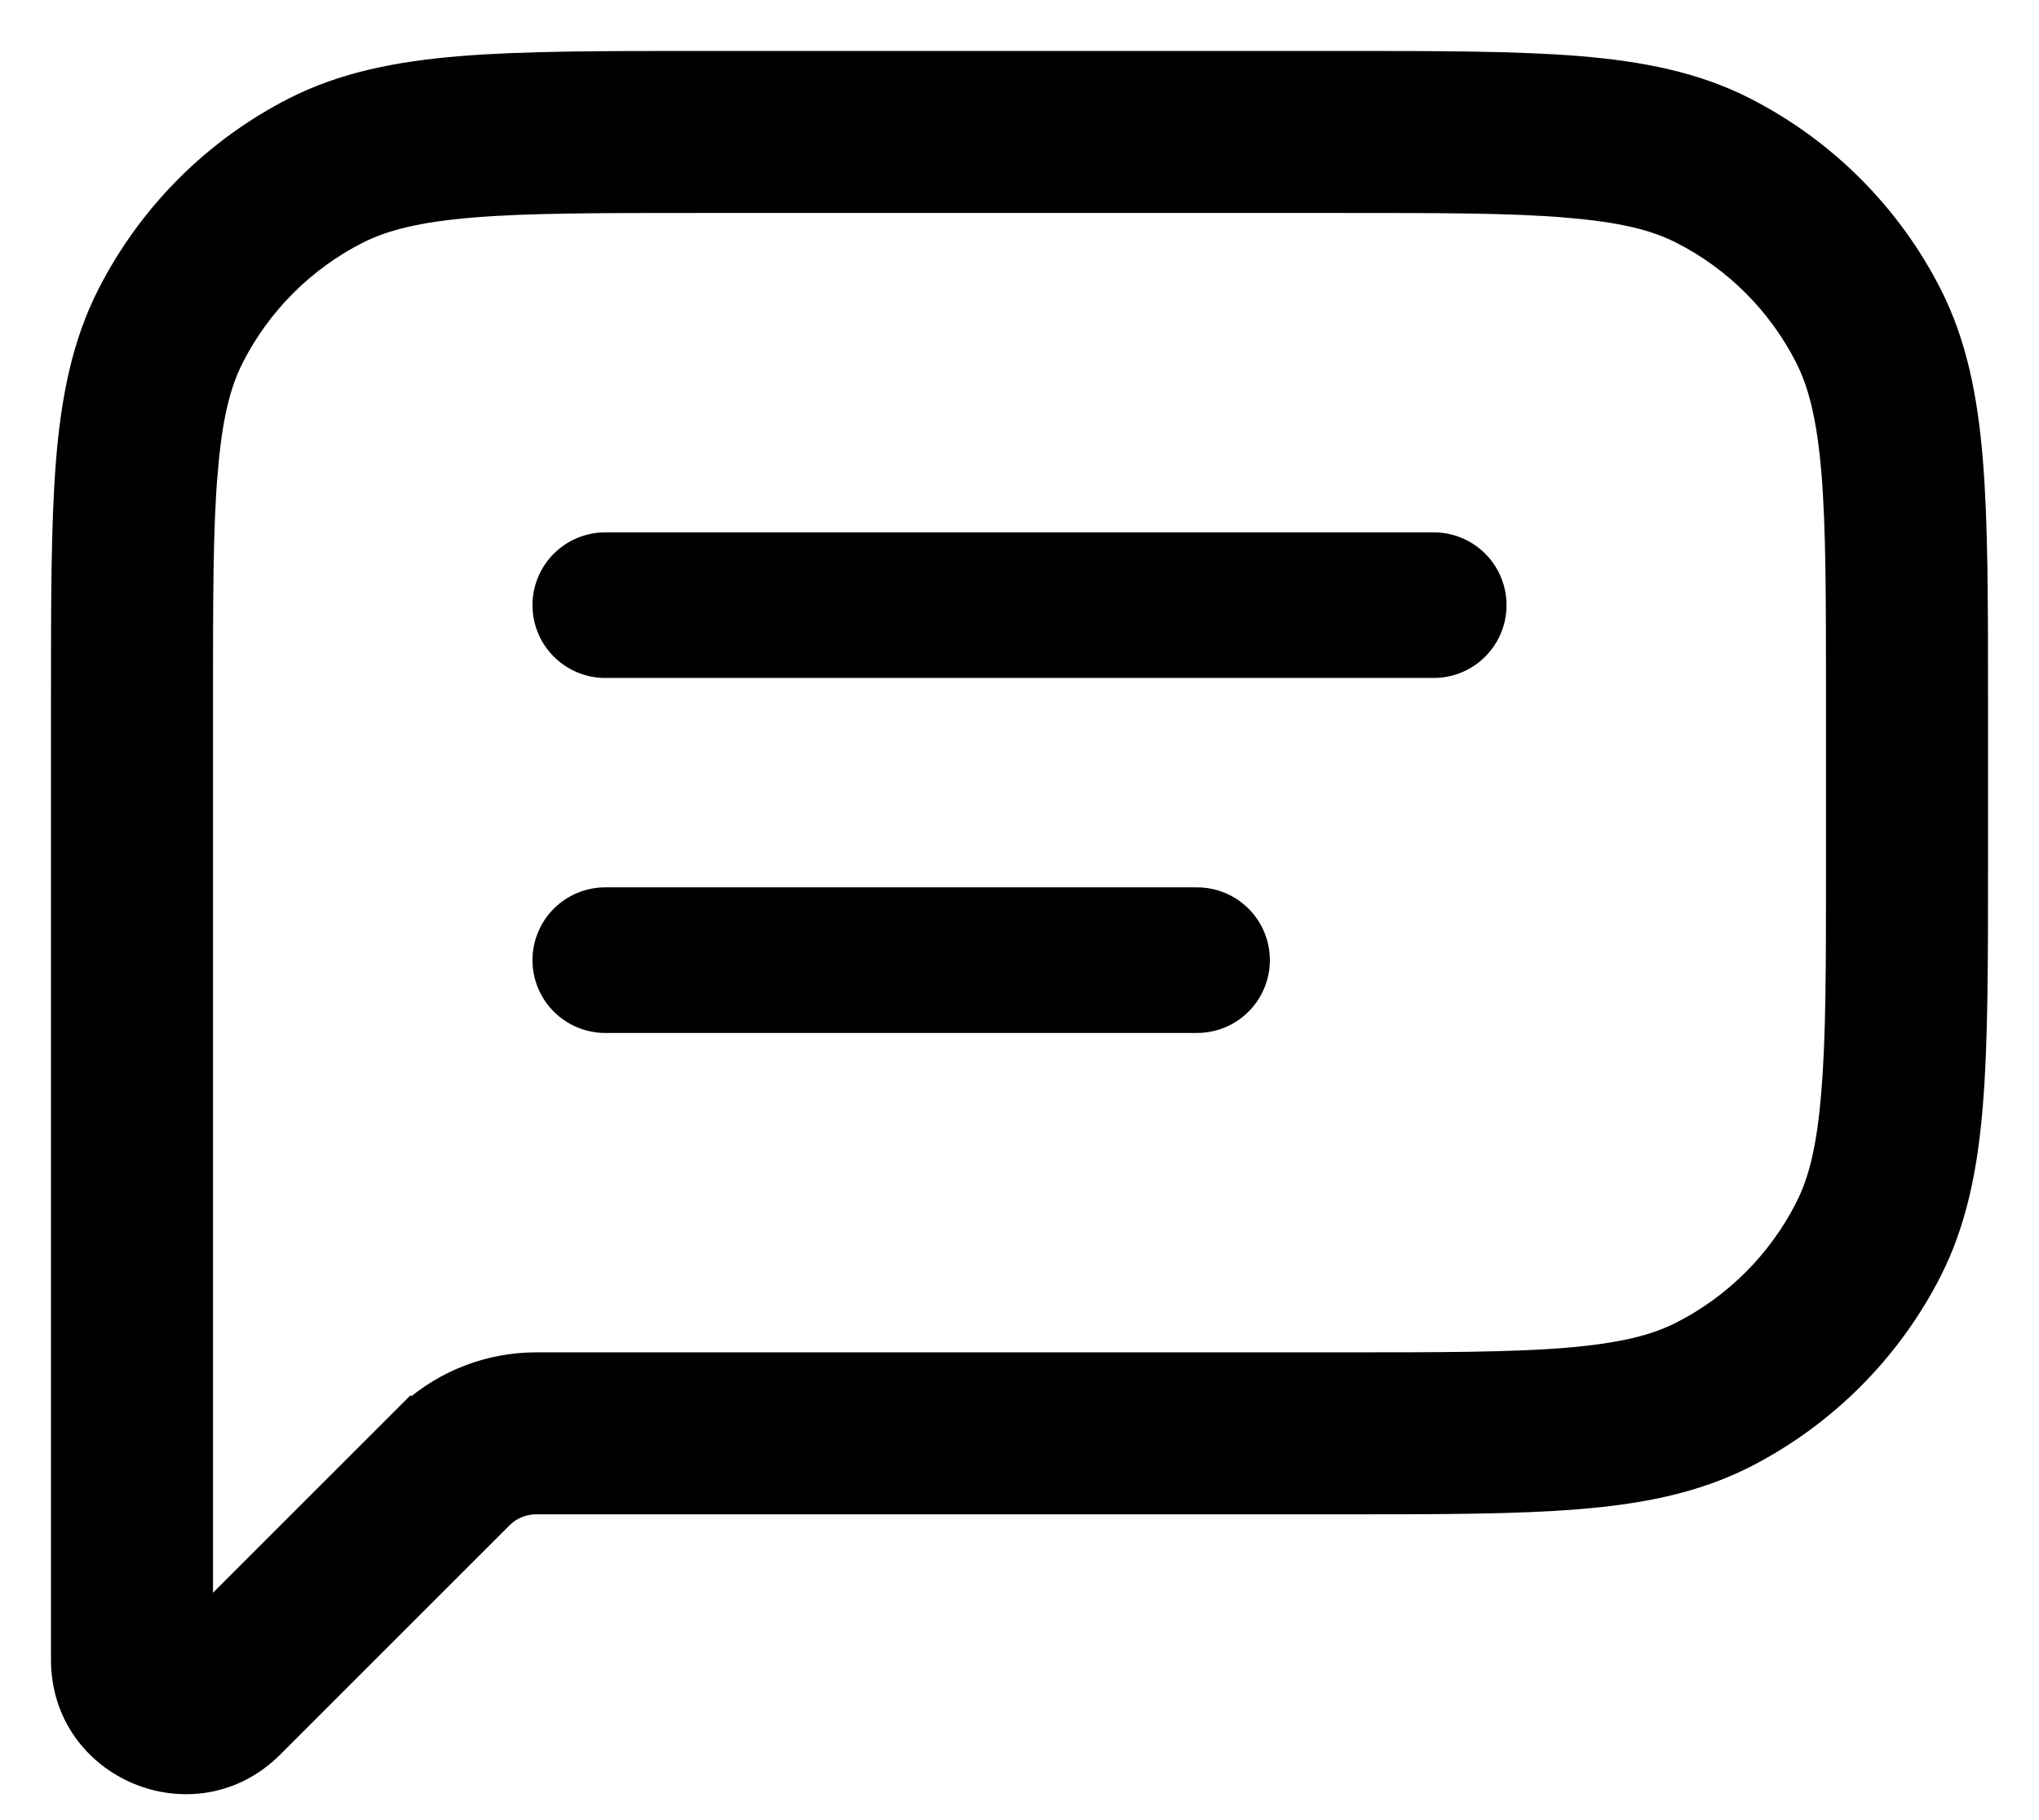 <svg width="28" height="25" viewBox="0 0 28 25" fill="none" xmlns="http://www.w3.org/2000/svg">
<path d="M23.089 18.299C22.725 18.485 22.265 18.599 21.512 18.662C20.746 18.725 19.768 18.725 18.387 18.725H7.36H7.36C6.725 18.726 6.114 18.96 5.642 19.38L5.638 19.376L5.532 19.482L2.775 22.239V19.688V11.562V9.613C2.775 8.232 2.775 7.253 2.839 6.489L2.84 6.488C2.901 5.735 3.015 5.275 3.201 4.911L3.201 4.911C3.576 4.175 4.175 3.576 4.911 3.201C5.275 3.017 5.736 2.9 6.489 2.838C7.253 2.775 8.232 2.775 9.613 2.775H18.387C19.768 2.775 20.745 2.775 21.511 2.839L21.512 2.84C22.265 2.901 22.725 3.015 23.089 3.201L23.089 3.201C23.825 3.576 24.423 4.175 24.798 4.911L24.798 4.911C24.983 5.275 25.099 5.736 25.162 6.489C25.225 7.253 25.225 8.232 25.225 9.613V11.887C25.225 13.268 25.225 14.247 25.16 15.011L25.16 15.012C25.099 15.765 24.985 16.225 24.798 16.588L24.798 16.589C24.423 17.325 23.824 17.924 23.089 18.299L23.089 18.299ZM3.742 23.994L6.893 20.843L6.893 20.843C7.017 20.72 7.185 20.65 7.36 20.65C7.36 20.65 7.36 20.65 7.36 20.65H18.387H18.394C19.741 20.65 20.808 20.65 21.668 20.58C22.54 20.509 23.283 20.36 23.963 20.015L23.963 20.015C25.061 19.455 25.955 18.561 26.515 17.463L26.515 17.463C26.86 16.783 27.009 16.04 27.08 15.168C27.15 14.308 27.15 13.239 27.15 11.894V11.887V9.613V9.606C27.15 8.259 27.15 7.192 27.08 6.333C27.009 5.46 26.86 4.717 26.515 4.037L26.515 4.037C25.955 2.938 25.061 2.045 23.963 1.485C23.283 1.138 22.539 0.991 21.668 0.919L21.667 0.919C20.808 0.85 19.739 0.85 18.394 0.85H18.387H9.613H9.606C8.259 0.85 7.192 0.85 6.333 0.92C5.46 0.991 4.717 1.14 4.037 1.485L4.037 1.485C2.939 2.045 2.047 2.939 1.487 4.037C1.14 4.717 0.991 5.46 0.919 6.332L0.919 6.333C0.85 7.192 0.85 8.261 0.85 9.606V9.613V11.562V19.688V22.798C0.85 24.306 2.674 25.062 3.742 23.994Z" fill="black" stroke="black" stroke-width="0.3"/>
<path d="M8.312 8.312H19.688M8.312 13.188H16.438" stroke="black" stroke-width="2" stroke-linecap="round" stroke-linejoin="round"/>
</svg>
